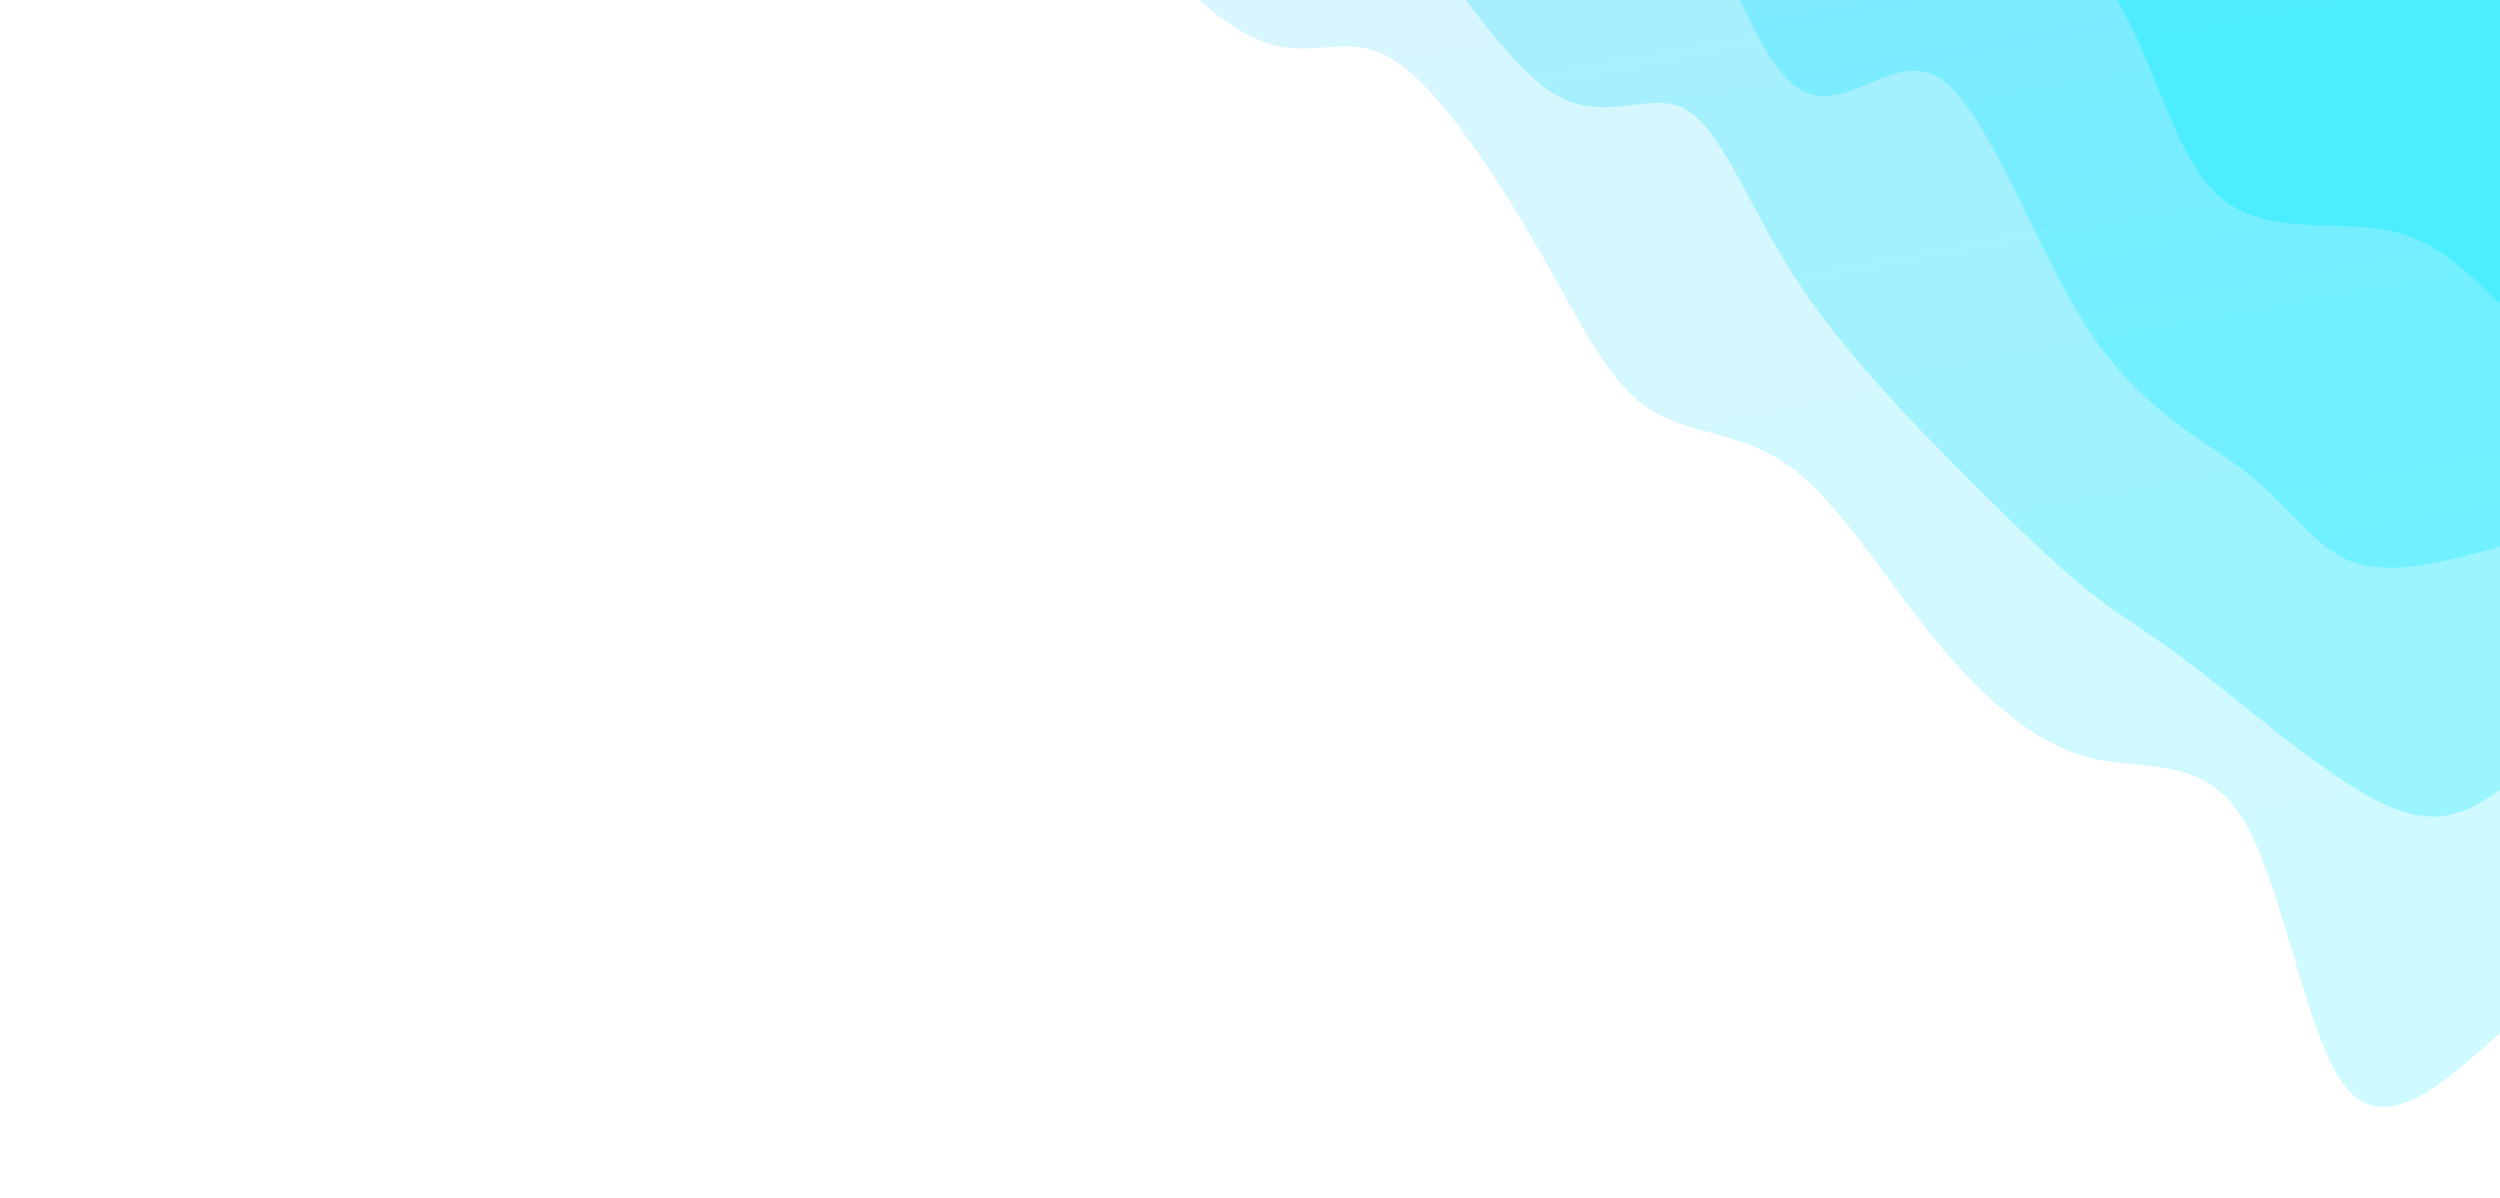 <svg width="100%" height="100%" id="svg" viewBox="0 0 1440 690" xmlns="http://www.w3.org/2000/svg" class="transition duration-300 ease-in-out delay-150"><style>
          .path-0{
            animation:pathAnim-0 4s;
            animation-timing-function: linear;
            animation-iteration-count: infinite;
          }
          @keyframes pathAnim-0{
            0%{
              d: path("M 0,700 L 0,105 C 33.061,75.164 66.123,45.328 89,74 C 111.877,102.672 124.571,189.852 148,228 C 171.429,266.148 205.594,255.262 238,264 C 270.406,272.738 301.052,301.099 329,336 C 356.948,370.901 382.197,412.343 410,432 C 437.803,451.657 468.16,449.529 491,465 C 513.84,480.471 529.162,513.54 553,555 C 576.838,596.46 609.192,646.311 635,664 C 660.808,681.689 680.07,667.218 706,674 C 731.93,680.782 764.527,708.818 792,750 C 819.473,791.182 841.821,845.509 867,888 C 892.179,930.491 920.19,961.145 952,979 C 983.81,996.855 1019.421,1001.909 1045,1017 C 1070.579,1032.091 1086.128,1057.218 1109,1089 C 1131.872,1120.782 1162.069,1159.22 1192,1178 C 1221.931,1196.78 1251.597,1195.902 1280,1218 C 1308.403,1240.098 1335.544,1285.171 1362,1316 C 1388.456,1346.829 1414.228,1363.415 1440,1380 L 1440,700 L 0,700 Z");
            }
            25%{
              d: path("M 0,700 L 0,105 C 30.846,129.147 61.691,153.295 92,153 C 122.309,152.705 152.081,127.968 173,128 C 193.919,128.032 205.985,152.832 231,208 C 256.015,263.168 293.98,348.703 328,372 C 362.02,395.297 392.094,356.355 413,371 C 433.906,385.645 445.644,453.878 469,475 C 492.356,496.122 527.329,470.134 560,505 C 592.671,539.866 623.041,635.585 648,663 C 672.959,690.415 692.506,649.527 716,660 C 739.494,670.473 766.934,732.308 794,763 C 821.066,793.692 847.758,793.242 879,818 C 910.242,842.758 946.034,892.723 974,939 C 1001.966,985.277 1022.105,1027.865 1046,1048 C 1069.895,1068.135 1097.547,1065.815 1127,1076 C 1156.453,1086.185 1187.709,1108.874 1214,1148 C 1240.291,1187.126 1261.617,1242.688 1285,1280 C 1308.383,1317.312 1333.824,1336.375 1360,1350 C 1386.176,1363.625 1413.088,1371.813 1440,1380 L 1440,700 L 0,700 Z");
            }
            50%{
              d: path("M 0,700 L 0,105 C 19.584,117.602 39.168,130.204 67,140 C 94.832,149.796 130.913,156.786 164,170 C 197.087,183.214 227.179,202.654 254,241 C 280.821,279.346 304.37,336.6 329,368 C 353.63,399.4 379.339,404.946 400,428 C 420.661,451.054 436.273,491.615 467,515 C 497.727,538.385 543.57,544.595 572,557 C 600.43,569.405 611.446,588.005 636,622 C 660.554,655.995 698.647,705.386 723,743 C 747.353,780.614 757.967,806.45 785,822 C 812.033,837.55 855.486,842.814 883,858 C 910.514,873.186 922.089,898.293 947,910 C 971.911,921.707 1010.157,920.015 1039,957 C 1067.843,993.985 1087.284,1069.648 1110,1114 C 1132.716,1158.352 1158.707,1171.393 1188,1174 C 1217.293,1176.607 1249.886,1168.779 1280,1193 C 1310.114,1217.221 1337.747,1273.492 1364,1310 C 1390.253,1346.508 1415.127,1363.254 1440,1380 L 1440,700 L 0,700 Z");
            }
            75%{
              d: path("M 0,700 L 0,105 C 22.262,77.229 44.523,49.458 70,78 C 95.477,106.542 124.169,191.397 156,224 C 187.831,256.603 222.801,236.955 250,244 C 277.199,251.045 296.628,284.785 322,319 C 347.372,353.215 378.688,387.905 407,413 C 435.312,438.095 460.621,453.594 487,485 C 513.379,516.406 540.83,563.718 569,580 C 597.17,596.282 626.061,581.533 648,593 C 669.939,604.467 684.928,642.151 712,671 C 739.072,699.849 778.229,719.865 809,750 C 839.771,780.135 862.158,820.391 887,849 C 911.842,877.609 939.138,894.573 969,911 C 998.862,927.427 1031.288,943.318 1052,963 C 1072.712,982.682 1081.71,1006.155 1108,1044 C 1134.29,1081.845 1177.872,1134.062 1206,1154 C 1234.128,1173.938 1246.804,1161.599 1267,1177 C 1287.196,1192.401 1314.913,1235.543 1345,1274 C 1375.087,1312.457 1407.543,1346.228 1440,1380 L 1440,700 L 0,700 Z");
            }
            100%{
              d: path("M 0,700 L 0,105 C 33.061,75.164 66.123,45.328 89,74 C 111.877,102.672 124.571,189.852 148,228 C 171.429,266.148 205.594,255.262 238,264 C 270.406,272.738 301.052,301.099 329,336 C 356.948,370.901 382.197,412.343 410,432 C 437.803,451.657 468.16,449.529 491,465 C 513.84,480.471 529.162,513.54 553,555 C 576.838,596.46 609.192,646.311 635,664 C 660.808,681.689 680.07,667.218 706,674 C 731.93,680.782 764.527,708.818 792,750 C 819.473,791.182 841.821,845.509 867,888 C 892.179,930.491 920.19,961.145 952,979 C 983.81,996.855 1019.421,1001.909 1045,1017 C 1070.579,1032.091 1086.128,1057.218 1109,1089 C 1131.872,1120.782 1162.069,1159.22 1192,1178 C 1221.931,1196.78 1251.597,1195.902 1280,1218 C 1308.403,1240.098 1335.544,1285.171 1362,1316 C 1388.456,1346.829 1414.228,1363.415 1440,1380 L 1440,700 L 0,700 Z");
            }
          }</style><defs><linearGradient id="gradient" x1="40%" y1="1%" x2="60%" y2="99%"><stop offset="5%" stop-color="#4cedff"></stop><stop offset="95%" stop-color="#8ED1FC"></stop></linearGradient></defs><path d="M 0,700 L 0,105 C 33.061,75.164 66.123,45.328 89,74 C 111.877,102.672 124.571,189.852 148,228 C 171.429,266.148 205.594,255.262 238,264 C 270.406,272.738 301.052,301.099 329,336 C 356.948,370.901 382.197,412.343 410,432 C 437.803,451.657 468.16,449.529 491,465 C 513.84,480.471 529.162,513.54 553,555 C 576.838,596.46 609.192,646.311 635,664 C 660.808,681.689 680.07,667.218 706,674 C 731.93,680.782 764.527,708.818 792,750 C 819.473,791.182 841.821,845.509 867,888 C 892.179,930.491 920.19,961.145 952,979 C 983.81,996.855 1019.421,1001.909 1045,1017 C 1070.579,1032.091 1086.128,1057.218 1109,1089 C 1131.872,1120.782 1162.069,1159.22 1192,1178 C 1221.931,1196.78 1251.597,1195.902 1280,1218 C 1308.403,1240.098 1335.544,1285.171 1362,1316 C 1388.456,1346.829 1414.228,1363.415 1440,1380 L 1440,700 L 0,700 Z" stroke="none" stroke-width="0" fill="url(#gradient)" fill-opacity="0.265" class="transition-all duration-300 ease-in-out delay-150 path-0" transform="rotate(-180 720 350)"></path><style>
          .path-1{
            animation:pathAnim-1 4s;
            animation-timing-function: linear;
            animation-iteration-count: infinite;
          }
          @keyframes pathAnim-1{
            0%{
              d: path("M 0,700 L 0,245 C 16.992,233.611 33.983,222.222 65,236 C 96.017,249.778 141.059,288.723 171,312 C 200.941,335.277 215.781,342.888 235,358 C 254.219,373.112 277.818,395.727 309,427 C 340.182,458.273 378.946,498.206 406,540 C 433.054,581.794 448.398,625.451 469,637 C 489.602,648.549 515.463,627.989 545,646 C 574.537,664.011 607.75,720.591 636,751 C 664.25,781.409 687.538,785.647 715,826 C 742.462,866.353 774.098,942.82 800,962 C 825.902,981.18 846.071,943.074 873,947 C 899.929,950.926 933.62,996.884 960,1028 C 986.38,1059.116 1005.449,1075.388 1034,1110 C 1062.551,1144.612 1100.584,1197.562 1131,1231 C 1161.416,1264.438 1184.215,1278.365 1211,1307 C 1237.785,1335.635 1268.558,1378.979 1294,1408 C 1319.442,1437.021 1339.555,1451.72 1363,1468 C 1386.445,1484.28 1413.223,1502.14 1440,1520 L 1440,700 L 0,700 Z");
            }
            25%{
              d: path("M 0,700 L 0,245 C 31.694,241.722 63.388,238.444 92,251 C 120.612,263.556 146.144,291.945 168,326 C 189.856,360.055 208.038,399.777 231,420 C 253.962,440.223 281.705,440.948 310,449 C 338.295,457.052 367.144,472.432 392,507 C 416.856,541.568 437.721,595.323 469,640 C 500.279,684.677 541.973,720.277 569,725 C 596.027,729.723 608.386,703.57 635,727 C 661.614,750.43 702.482,823.445 730,850 C 757.518,876.555 771.686,856.651 792,876 C 812.314,895.349 838.774,953.952 871,994 C 903.226,1034.048 941.217,1055.541 970,1077 C 998.783,1098.459 1018.356,1119.883 1043,1137 C 1067.644,1154.117 1097.358,1166.926 1126,1192 C 1154.642,1217.074 1182.213,1254.411 1205,1295 C 1227.787,1335.589 1245.789,1379.428 1271,1412 C 1296.211,1444.572 1328.632,1465.878 1358,1482 C 1387.368,1498.122 1413.684,1509.061 1440,1520 L 1440,700 L 0,700 Z");
            }
            50%{
              d: path("M 0,700 L 0,245 C 23.736,252.796 47.472,260.593 73,284 C 98.528,307.407 125.847,346.426 152,368 C 178.153,389.574 203.139,393.705 232,402 C 260.861,410.295 293.595,422.756 324,452 C 354.405,481.244 382.481,527.271 410,572 C 437.519,616.729 464.483,660.16 486,668 C 507.517,675.84 523.589,648.09 545,663 C 566.411,677.91 593.163,735.481 626,757 C 658.837,778.519 697.761,763.986 730,802 C 762.239,840.014 787.795,930.576 810,968 C 832.205,1005.424 851.06,989.71 874,1003 C 896.94,1016.29 923.967,1058.583 954,1085 C 984.033,1111.417 1017.073,1121.956 1042,1131 C 1066.927,1140.044 1083.74,1147.592 1107,1179 C 1130.26,1210.408 1159.967,1265.676 1191,1292 C 1222.033,1318.324 1254.394,1315.703 1280,1330 C 1305.606,1344.297 1324.459,1375.514 1350,1410 C 1375.541,1444.486 1407.771,1482.243 1440,1520 L 1440,700 L 0,700 Z");
            }
            75%{
              d: path("M 0,700 L 0,245 C 25.572,238.636 51.144,232.272 76,234 C 100.856,235.728 124.996,245.55 154,267 C 183.004,288.45 216.873,321.53 241,345 C 265.127,368.47 279.512,382.33 306,428 C 332.488,473.67 371.078,551.15 404,581 C 436.922,610.85 464.176,593.07 488,596 C 511.824,598.93 532.219,622.57 554,647 C 575.781,671.43 598.947,696.651 625,725 C 651.053,753.349 679.994,784.827 712,812 C 744.006,839.173 779.079,862.04 808,899 C 836.921,935.96 859.692,987.011 881,1009 C 902.308,1030.989 922.155,1023.915 951,1057 C 979.845,1090.085 1017.687,1163.33 1047,1191 C 1076.313,1218.67 1097.095,1200.765 1124,1211 C 1150.905,1221.235 1183.933,1259.609 1211,1286 C 1238.067,1312.391 1259.172,1326.797 1285,1359 C 1310.828,1391.203 1341.379,1441.201 1368,1471 C 1394.621,1500.799 1417.31,1510.4 1440,1520 L 1440,700 L 0,700 Z");
            }
            100%{
              d: path("M 0,700 L 0,245 C 16.992,233.611 33.983,222.222 65,236 C 96.017,249.778 141.059,288.723 171,312 C 200.941,335.277 215.781,342.888 235,358 C 254.219,373.112 277.818,395.727 309,427 C 340.182,458.273 378.946,498.206 406,540 C 433.054,581.794 448.398,625.451 469,637 C 489.602,648.549 515.463,627.989 545,646 C 574.537,664.011 607.75,720.591 636,751 C 664.25,781.409 687.538,785.647 715,826 C 742.462,866.353 774.098,942.82 800,962 C 825.902,981.18 846.071,943.074 873,947 C 899.929,950.926 933.62,996.884 960,1028 C 986.38,1059.116 1005.449,1075.388 1034,1110 C 1062.551,1144.612 1100.584,1197.562 1131,1231 C 1161.416,1264.438 1184.215,1278.365 1211,1307 C 1237.785,1335.635 1268.558,1378.979 1294,1408 C 1319.442,1437.021 1339.555,1451.72 1363,1468 C 1386.445,1484.28 1413.223,1502.14 1440,1520 L 1440,700 L 0,700 Z");
            }
          }</style><defs><linearGradient id="gradient" x1="40%" y1="1%" x2="60%" y2="99%"><stop offset="5%" stop-color="#4cedff"></stop><stop offset="95%" stop-color="#8ED1FC"></stop></linearGradient></defs><path d="M 0,700 L 0,245 C 16.992,233.611 33.983,222.222 65,236 C 96.017,249.778 141.059,288.723 171,312 C 200.941,335.277 215.781,342.888 235,358 C 254.219,373.112 277.818,395.727 309,427 C 340.182,458.273 378.946,498.206 406,540 C 433.054,581.794 448.398,625.451 469,637 C 489.602,648.549 515.463,627.989 545,646 C 574.537,664.011 607.75,720.591 636,751 C 664.25,781.409 687.538,785.647 715,826 C 742.462,866.353 774.098,942.82 800,962 C 825.902,981.18 846.071,943.074 873,947 C 899.929,950.926 933.62,996.884 960,1028 C 986.38,1059.116 1005.449,1075.388 1034,1110 C 1062.551,1144.612 1100.584,1197.562 1131,1231 C 1161.416,1264.438 1184.215,1278.365 1211,1307 C 1237.785,1335.635 1268.558,1378.979 1294,1408 C 1319.442,1437.021 1339.555,1451.72 1363,1468 C 1386.445,1484.28 1413.223,1502.14 1440,1520 L 1440,700 L 0,700 Z" stroke="none" stroke-width="0" fill="url(#gradient)" fill-opacity="0.4" class="transition-all duration-300 ease-in-out delay-150 path-1" transform="rotate(-180 720 350)"></path><style>
          .path-2{
            animation:pathAnim-2 4s;
            animation-timing-function: linear;
            animation-iteration-count: infinite;
          }
          @keyframes pathAnim-2{
            0%{
              d: path("M 0,700 L 0,385 C 30.835,376.665 61.67,368.33 84,376 C 106.33,383.67 120.154,407.345 145,427 C 169.846,446.655 205.715,462.291 237,510 C 268.285,557.709 294.988,637.49 323,655 C 351.012,672.51 380.333,627.748 408,652 C 435.667,676.252 461.68,769.517 488,802 C 514.32,834.483 540.947,806.184 567,816 C 593.053,825.816 618.533,873.745 642,918 C 665.467,962.255 686.92,1002.834 713,1020 C 739.08,1037.166 769.788,1030.92 796,1061 C 822.212,1091.08 843.93,1157.487 868,1174 C 892.07,1190.513 918.492,1157.131 952,1180 C 985.508,1202.869 1026.102,1281.99 1049,1319 C 1071.898,1356.01 1077.1,1350.909 1105,1378 C 1132.9,1405.091 1183.499,1464.375 1211,1479 C 1238.501,1493.625 1242.904,1463.591 1267,1488 C 1291.096,1512.409 1334.885,1591.26 1367,1629 C 1399.115,1666.74 1419.558,1663.37 1440,1660 L 1440,700 L 0,700 Z");
            }
            25%{
              d: path("M 0,700 L 0,385 C 31.781,367.993 63.562,350.986 93,361 C 122.438,371.014 149.533,408.048 170,451 C 190.467,493.952 204.306,542.82 228,563 C 251.694,583.18 285.243,574.672 318,590 C 350.757,605.328 382.724,644.493 412,676 C 441.276,707.507 467.862,731.356 494,762 C 520.138,792.644 545.828,830.082 570,846 C 594.172,861.918 616.827,856.316 640,891 C 663.173,925.684 686.866,1000.656 709,1025 C 731.134,1049.344 751.71,1023.061 785,1022 C 818.29,1020.939 864.294,1045.101 891,1087 C 917.706,1128.899 925.114,1188.537 945,1218 C 964.886,1247.463 997.252,1246.752 1027,1278 C 1056.748,1309.248 1083.88,1372.456 1114,1396 C 1144.12,1419.544 1177.228,1403.424 1203,1409 C 1228.772,1414.576 1247.208,1441.847 1271,1473 C 1294.792,1504.153 1323.941,1539.186 1353,1571 C 1382.059,1602.814 1411.03,1631.407 1440,1660 L 1440,700 L 0,700 Z");
            }
            50%{
              d: path("M 0,700 L 0,385 C 18.479,354.315 36.958,323.629 67,338 C 97.042,352.371 138.647,411.798 165,457 C 191.353,502.202 202.453,533.179 228,557 C 253.547,580.821 293.539,597.487 326,608 C 358.461,618.513 383.389,622.872 404,651 C 424.611,679.128 440.903,731.023 468,755 C 495.097,778.977 532.998,775.034 567,806 C 601.002,836.966 631.104,902.839 652,943 C 672.896,983.161 684.587,997.609 706,1014 C 727.413,1030.391 758.55,1048.727 788,1084 C 817.45,1119.273 845.214,1171.485 877,1178 C 908.786,1184.515 944.593,1145.332 972,1157 C 999.407,1168.668 1018.412,1231.186 1041,1285 C 1063.588,1338.814 1089.757,1383.925 1117,1403 C 1144.243,1422.075 1172.56,1415.113 1200,1427 C 1227.44,1438.887 1254.003,1469.623 1278,1492 C 1301.997,1514.377 1323.428,1528.393 1350,1555 C 1376.572,1581.607 1408.286,1620.803 1440,1660 L 1440,700 L 0,700 Z");
            }
            75%{
              d: path("M 0,700 L 0,385 C 25.038,352.961 50.077,320.923 77,348 C 103.923,375.077 132.731,461.271 164,489 C 195.269,516.729 228.999,485.993 253,490 C 277.001,494.007 291.273,532.759 312,564 C 332.727,595.241 359.909,618.973 390,653 C 420.091,687.027 453.092,731.348 479,756 C 504.908,780.652 523.722,785.635 548,804 C 572.278,822.365 602.019,854.112 630,897 C 657.981,939.888 684.201,993.917 715,1009 C 745.799,1024.083 781.177,1000.219 809,1023 C 836.823,1045.781 857.092,1115.207 882,1142 C 906.908,1168.793 936.455,1152.954 961,1181 C 985.545,1209.046 1005.088,1280.976 1031,1327 C 1056.912,1373.024 1089.195,1393.142 1114,1408 C 1138.805,1422.858 1156.133,1432.457 1186,1456 C 1215.867,1479.543 1258.272,1517.031 1287,1536 C 1315.728,1554.969 1330.779,1555.42 1354,1573 C 1377.221,1590.58 1408.61,1625.29 1440,1660 L 1440,700 L 0,700 Z");
            }
            100%{
              d: path("M 0,700 L 0,385 C 30.835,376.665 61.67,368.33 84,376 C 106.33,383.67 120.154,407.345 145,427 C 169.846,446.655 205.715,462.291 237,510 C 268.285,557.709 294.988,637.49 323,655 C 351.012,672.51 380.333,627.748 408,652 C 435.667,676.252 461.68,769.517 488,802 C 514.32,834.483 540.947,806.184 567,816 C 593.053,825.816 618.533,873.745 642,918 C 665.467,962.255 686.92,1002.834 713,1020 C 739.08,1037.166 769.788,1030.92 796,1061 C 822.212,1091.08 843.93,1157.487 868,1174 C 892.07,1190.513 918.492,1157.131 952,1180 C 985.508,1202.869 1026.102,1281.99 1049,1319 C 1071.898,1356.01 1077.1,1350.909 1105,1378 C 1132.9,1405.091 1183.499,1464.375 1211,1479 C 1238.501,1493.625 1242.904,1463.591 1267,1488 C 1291.096,1512.409 1334.885,1591.26 1367,1629 C 1399.115,1666.74 1419.558,1663.37 1440,1660 L 1440,700 L 0,700 Z");
            }
          }</style><defs><linearGradient id="gradient" x1="40%" y1="1%" x2="60%" y2="99%"><stop offset="5%" stop-color="#4cedff"></stop><stop offset="95%" stop-color="#8ED1FC"></stop></linearGradient></defs><path d="M 0,700 L 0,385 C 30.835,376.665 61.67,368.33 84,376 C 106.33,383.67 120.154,407.345 145,427 C 169.846,446.655 205.715,462.291 237,510 C 268.285,557.709 294.988,637.49 323,655 C 351.012,672.51 380.333,627.748 408,652 C 435.667,676.252 461.68,769.517 488,802 C 514.32,834.483 540.947,806.184 567,816 C 593.053,825.816 618.533,873.745 642,918 C 665.467,962.255 686.92,1002.834 713,1020 C 739.08,1037.166 769.788,1030.92 796,1061 C 822.212,1091.08 843.93,1157.487 868,1174 C 892.07,1190.513 918.492,1157.131 952,1180 C 985.508,1202.869 1026.102,1281.99 1049,1319 C 1071.898,1356.01 1077.1,1350.909 1105,1378 C 1132.9,1405.091 1183.499,1464.375 1211,1479 C 1238.501,1493.625 1242.904,1463.591 1267,1488 C 1291.096,1512.409 1334.885,1591.26 1367,1629 C 1399.115,1666.74 1419.558,1663.37 1440,1660 L 1440,700 L 0,700 Z" stroke="none" stroke-width="0" fill="url(#gradient)" fill-opacity="0.53" class="transition-all duration-300 ease-in-out delay-150 path-2" transform="rotate(-180 720 350)"></path><style>
          .path-3{
            animation:pathAnim-3 4s;
            animation-timing-function: linear;
            animation-iteration-count: infinite;
          }
          @keyframes pathAnim-3{
            0%{
              d: path("M 0,700 L 0,525 C 19.105,544.017 38.21,563.033 68,568 C 97.79,572.967 138.266,563.884 164,589 C 189.734,614.116 200.726,673.429 226,708 C 251.274,742.571 290.828,752.398 318,765 C 345.172,777.602 359.96,792.977 389,808 C 418.04,823.023 461.331,837.694 493,868 C 524.669,898.306 544.715,944.248 564,989 C 583.285,1033.752 601.809,1077.316 628,1086 C 654.191,1094.684 688.05,1068.49 718,1085 C 747.95,1101.51 773.99,1160.723 803,1190 C 832.01,1219.277 863.988,1218.617 893,1249 C 922.012,1279.383 948.056,1340.809 967,1372 C 985.944,1403.191 997.787,1404.147 1025,1421 C 1052.213,1437.853 1094.798,1470.601 1122,1502 C 1149.202,1533.399 1161.023,1563.447 1188,1583 C 1214.977,1602.553 1257.109,1611.61 1288,1642 C 1318.891,1672.39 1338.54,1724.111 1362,1754 C 1385.46,1783.889 1412.73,1791.944 1440,1800 L 1440,700 L 0,700 Z");
            }
            25%{
              d: path("M 0,700 L 0,525 C 33.04,516.285 66.081,507.57 93,518 C 119.919,528.43 140.718,558.006 165,579 C 189.282,599.994 217.049,612.406 244,649 C 270.951,685.594 297.086,746.371 325,773 C 352.914,799.629 382.607,792.109 407,811 C 431.393,829.891 450.487,875.193 479,913 C 507.513,950.807 545.446,981.12 574,1003 C 602.554,1024.88 621.731,1038.327 645,1062 C 668.269,1085.673 695.63,1119.573 719,1142 C 742.37,1164.427 761.748,1175.381 790,1209 C 818.252,1242.619 855.378,1298.902 883,1324 C 910.622,1349.098 928.739,1343.011 950,1357 C 971.261,1370.989 995.664,1405.054 1029,1441 C 1062.336,1476.946 1104.604,1514.773 1130,1549 C 1155.396,1583.227 1163.921,1613.855 1190,1626 C 1216.079,1638.145 1259.714,1631.808 1292,1641 C 1324.286,1650.192 1345.225,1674.912 1368,1704 C 1390.775,1733.088 1415.388,1766.544 1440,1800 L 1440,700 L 0,700 Z");
            }
            50%{
              d: path("M 0,700 L 0,525 C 33.452,499.279 66.904,473.558 92,497 C 117.096,520.442 133.836,593.046 158,613 C 182.164,632.954 213.754,600.259 243,624 C 272.246,647.741 299.15,727.919 324,756 C 348.85,784.081 371.645,760.066 396,775 C 420.355,789.934 446.269,843.815 476,877 C 505.731,910.185 539.278,922.672 564,944 C 588.722,965.328 604.619,995.498 628,1027 C 651.381,1058.502 682.246,1091.335 713,1128 C 743.754,1164.665 774.396,1205.16 800,1232 C 825.604,1258.84 846.168,1272.024 871,1277 C 895.832,1281.976 924.931,1278.743 955,1302 C 985.069,1325.257 1016.107,1375.005 1045,1418 C 1073.893,1460.995 1100.64,1497.239 1129,1508 C 1157.36,1518.761 1187.334,1504.039 1210,1539 C 1232.666,1573.961 1248.026,1658.605 1272,1701 C 1295.974,1743.395 1328.564,1743.541 1358,1753 C 1387.436,1762.459 1413.718,1781.229 1440,1800 L 1440,700 L 0,700 Z");
            }
            75%{
              d: path("M 0,700 L 0,525 C 29.255,537.678 58.509,550.357 87,556 C 115.491,561.643 143.218,560.252 165,580 C 186.782,599.748 202.619,640.635 230,684 C 257.381,727.365 296.306,773.208 322,787 C 347.694,800.792 360.157,782.535 387,799 C 413.843,815.465 455.065,866.653 489,899 C 522.935,931.347 549.583,944.851 569,957 C 588.417,969.149 600.603,979.941 628,1011 C 655.397,1042.059 698.004,1093.386 731,1135 C 763.996,1176.614 787.382,1208.516 813,1233 C 838.618,1257.484 866.47,1274.551 890,1289 C 913.53,1303.449 932.74,1315.28 958,1337 C 983.26,1358.72 1014.57,1390.331 1043,1418 C 1071.43,1445.669 1096.98,1469.398 1124,1490 C 1151.02,1510.602 1179.511,1528.079 1209,1568 C 1238.489,1607.921 1268.978,1670.286 1293,1699 C 1317.022,1727.714 1334.578,1722.775 1358,1734 C 1381.422,1745.225 1410.711,1772.612 1440,1800 L 1440,700 L 0,700 Z");
            }
            100%{
              d: path("M 0,700 L 0,525 C 19.105,544.017 38.21,563.033 68,568 C 97.79,572.967 138.266,563.884 164,589 C 189.734,614.116 200.726,673.429 226,708 C 251.274,742.571 290.828,752.398 318,765 C 345.172,777.602 359.96,792.977 389,808 C 418.04,823.023 461.331,837.694 493,868 C 524.669,898.306 544.715,944.248 564,989 C 583.285,1033.752 601.809,1077.316 628,1086 C 654.191,1094.684 688.05,1068.49 718,1085 C 747.95,1101.51 773.99,1160.723 803,1190 C 832.01,1219.277 863.988,1218.617 893,1249 C 922.012,1279.383 948.056,1340.809 967,1372 C 985.944,1403.191 997.787,1404.147 1025,1421 C 1052.213,1437.853 1094.798,1470.601 1122,1502 C 1149.202,1533.399 1161.023,1563.447 1188,1583 C 1214.977,1602.553 1257.109,1611.61 1288,1642 C 1318.891,1672.39 1338.54,1724.111 1362,1754 C 1385.46,1783.889 1412.73,1791.944 1440,1800 L 1440,700 L 0,700 Z");
            }
          }</style><defs><linearGradient id="gradient" x1="40%" y1="1%" x2="60%" y2="99%"><stop offset="5%" stop-color="#4cedff"></stop><stop offset="95%" stop-color="#8ED1FC"></stop></linearGradient></defs><path d="M 0,700 L 0,525 C 19.105,544.017 38.21,563.033 68,568 C 97.79,572.967 138.266,563.884 164,589 C 189.734,614.116 200.726,673.429 226,708 C 251.274,742.571 290.828,752.398 318,765 C 345.172,777.602 359.96,792.977 389,808 C 418.04,823.023 461.331,837.694 493,868 C 524.669,898.306 544.715,944.248 564,989 C 583.285,1033.752 601.809,1077.316 628,1086 C 654.191,1094.684 688.05,1068.49 718,1085 C 747.95,1101.51 773.99,1160.723 803,1190 C 832.01,1219.277 863.988,1218.617 893,1249 C 922.012,1279.383 948.056,1340.809 967,1372 C 985.944,1403.191 997.787,1404.147 1025,1421 C 1052.213,1437.853 1094.798,1470.601 1122,1502 C 1149.202,1533.399 1161.023,1563.447 1188,1583 C 1214.977,1602.553 1257.109,1611.61 1288,1642 C 1318.891,1672.39 1338.54,1724.111 1362,1754 C 1385.46,1783.889 1412.73,1791.944 1440,1800 L 1440,700 L 0,700 Z" stroke="none" stroke-width="0" fill="url(#gradient)" fill-opacity="1" class="transition-all duration-300 ease-in-out delay-150 path-3" transform="rotate(-180 720 350)"></path></svg>